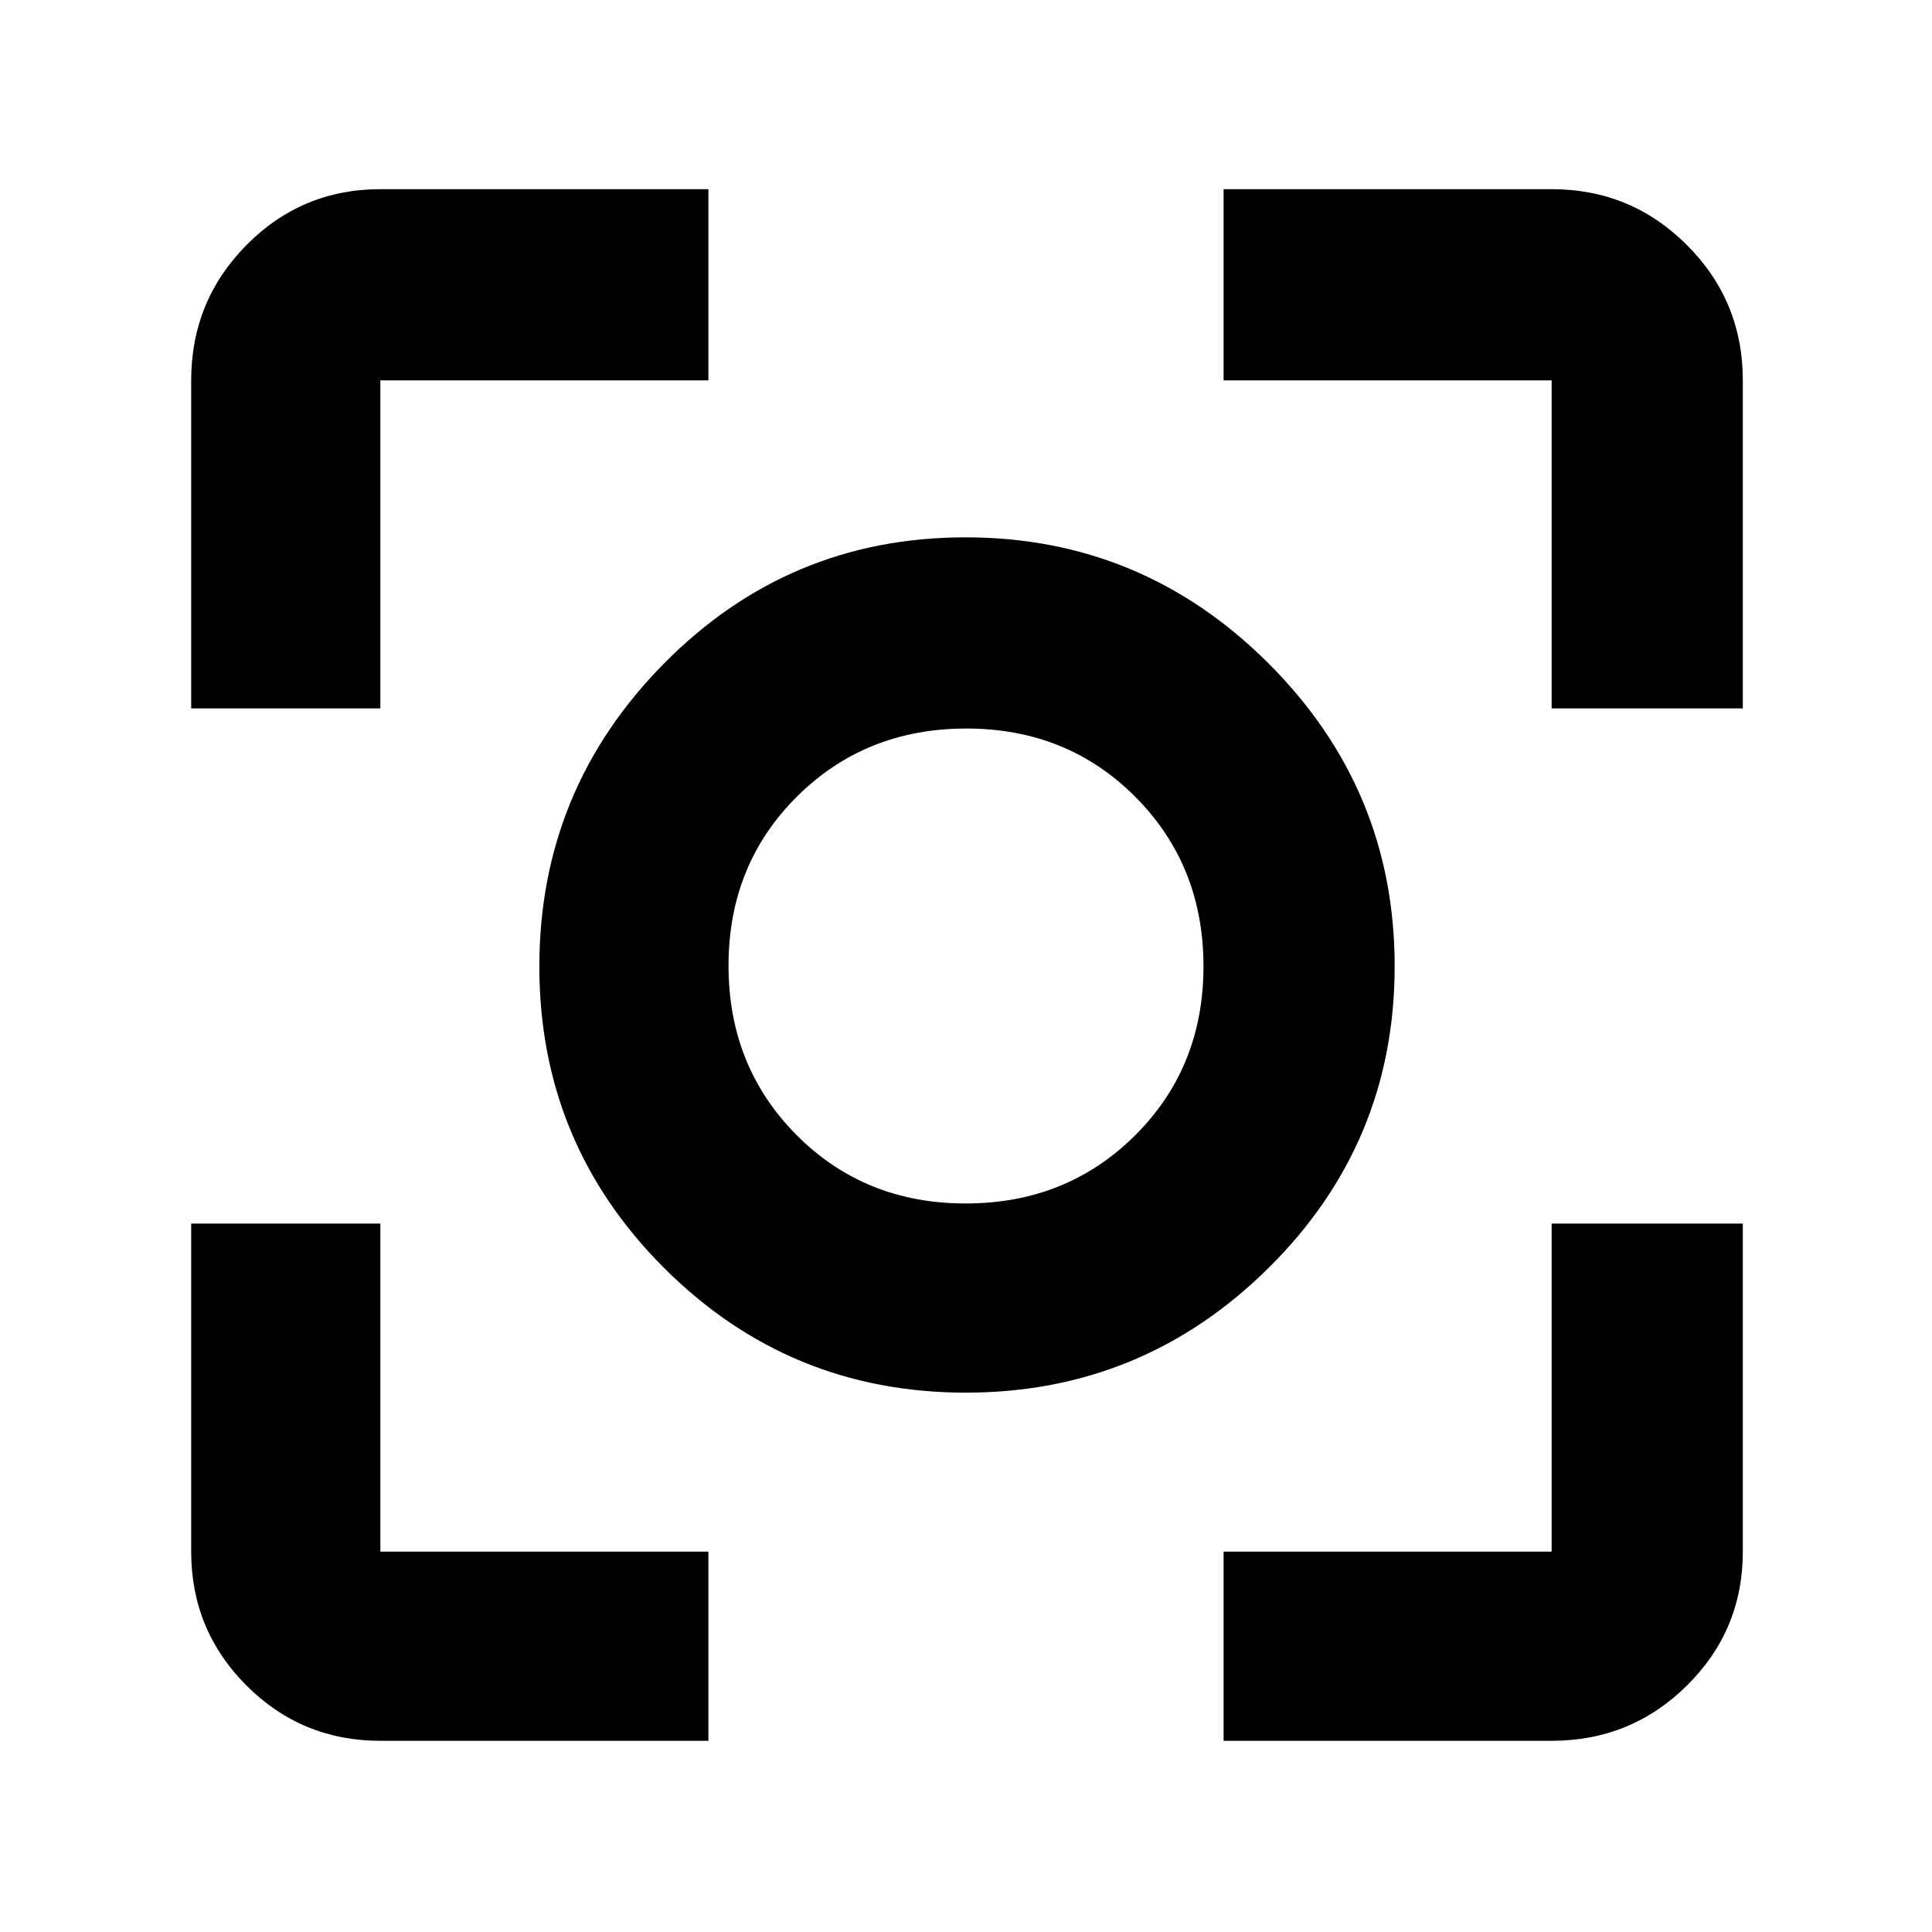 <svg xmlns="http://www.w3.org/2000/svg" width="48" height="48" viewBox="0 -960 960 960"><path d="M189-95q-39.05 0-66.53-27.47Q95-149.95 95-189v-163h94v163h163v94H189Zm419 0v-94h163v-163h95v163q0 39.05-27.77 66.53Q810.46-95 771-95H608ZM95-608v-163q0-39.46 27.47-67.23Q149.95-866 189-866h163v95H189v163H95Zm676 0v-163H608v-95h163q39.46 0 67.23 27.77Q866-810.46 866-771v163h-95ZM479.89-268q-87.87 0-149.88-61.93Q268-391.86 268-479.73t61.93-150.57q61.93-62.7 149.8-62.7t150.57 62.62Q693-567.76 693-479.89t-62.62 149.88Q567.76-268 479.89-268Zm-.07-94Q530-362 564-395.82q34-33.83 34-84Q598-530 564.18-564q-33.83-34-84-34Q430-598 396-564.18q-34 33.83-34 84Q362-430 395.82-396q33.83 34 84 34Zm.18-118Z"/></svg>